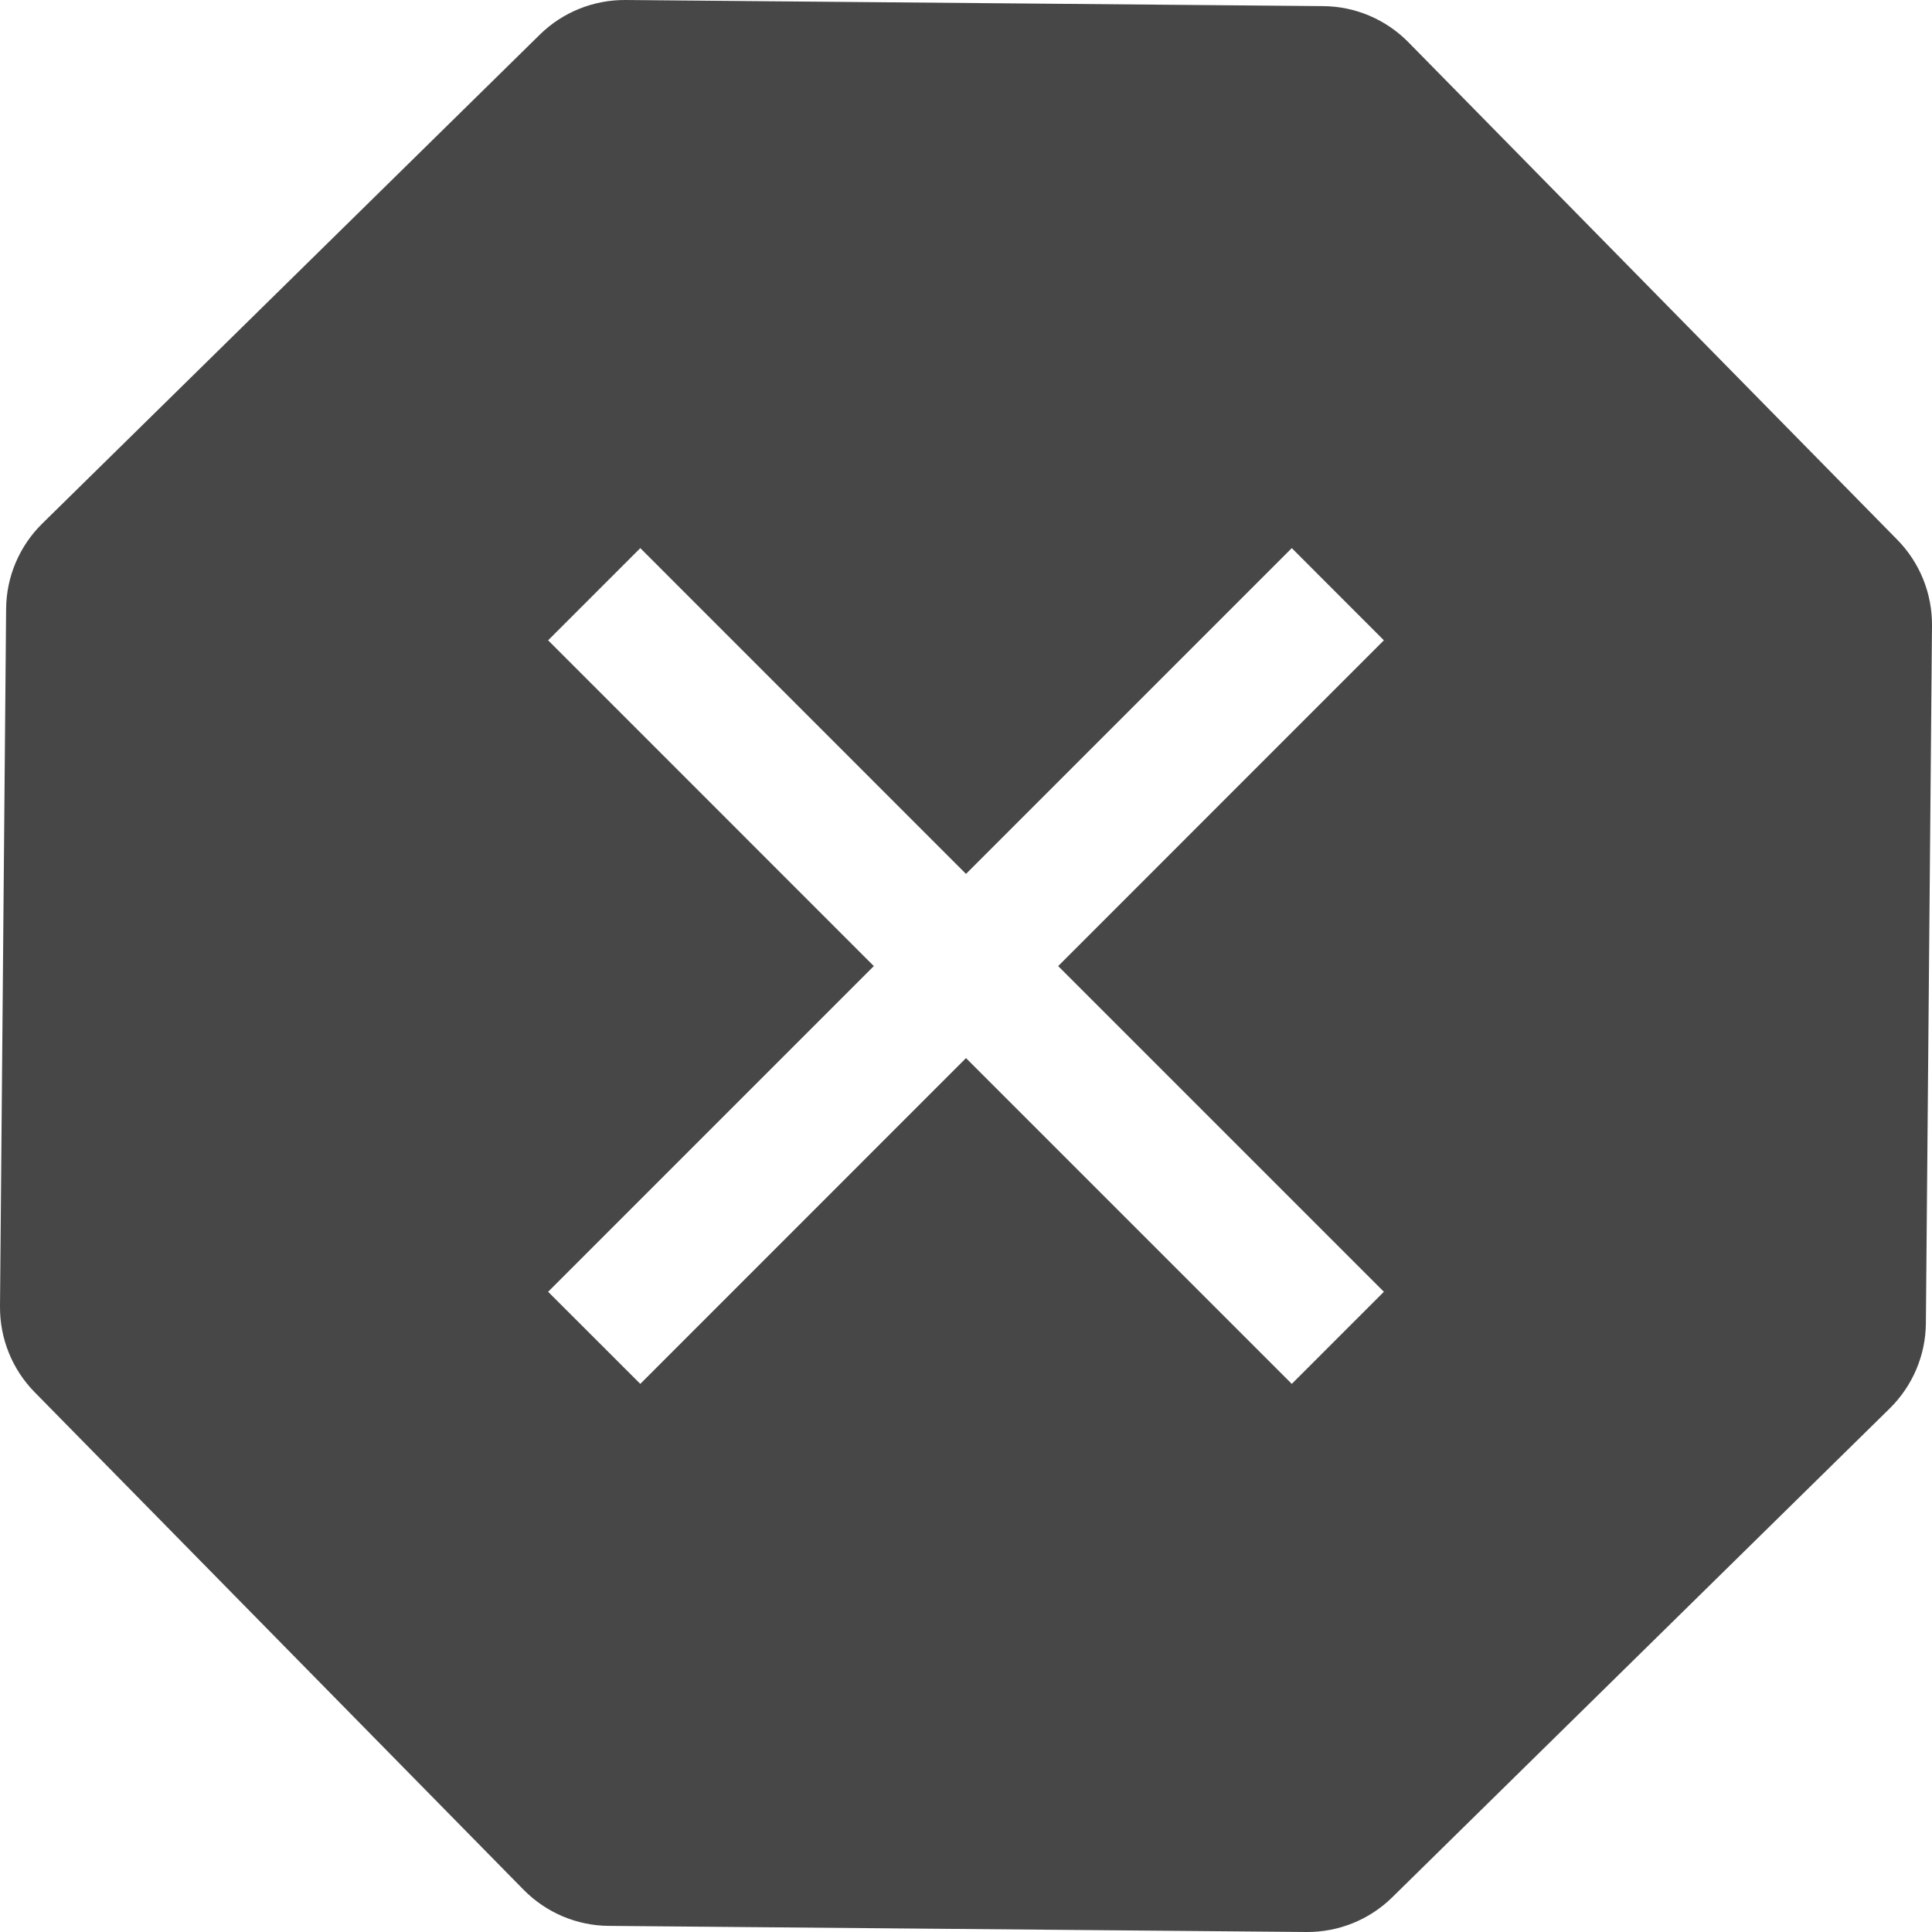 <?xml version="1.0" encoding="UTF-8"?>
<svg width="24px" height="24px" viewBox="0 0 24 24" version="1.1" xmlns="http://www.w3.org/2000/svg" xmlns:xlink="http://www.w3.org/1999/xlink">
    <title>Icon/Fill/error</title>
    <g id="Icon/Fill/error" stroke="none" stroke-width="1" fill="none" fill-rule="evenodd">
        <g id="Icon" fill="#474747" fill-rule="nonzero">
            <g id="circle-delete-outline">
                <path d="M7.771,0 L16.438,0.076 C16.836,0.079 17.216,0.241 17.495,0.524 L23.57,6.706 C23.849,6.99 24.003,7.373 24,7.771 L23.924,16.438 C23.921,16.836 23.759,17.216 23.476,17.495 L17.294,23.57 C17.01,23.849 16.627,24.003 16.229,24 L7.562,23.924 C7.164,23.921 6.784,23.759 6.505,23.476 L0.43,17.294 C0.151,17.01 -0.003,16.627 0,16.229 L0.076,7.562 C0.079,7.164 0.241,6.784 0.524,6.505 L6.706,0.43 C6.99,0.151 7.373,-0.003 7.771,0 Z M16.047,6.809 L12,10.856 L7.954,6.809 L6.809,7.954 L10.855,12.001 L6.809,16.047 L7.954,17.191 L12,13.144 L16.047,17.191 L17.191,16.047 L13.145,12.001 L17.191,7.954 L16.047,6.809 Z" id="Shape"></path>
            </g>
        </g>
    </g>
</svg>